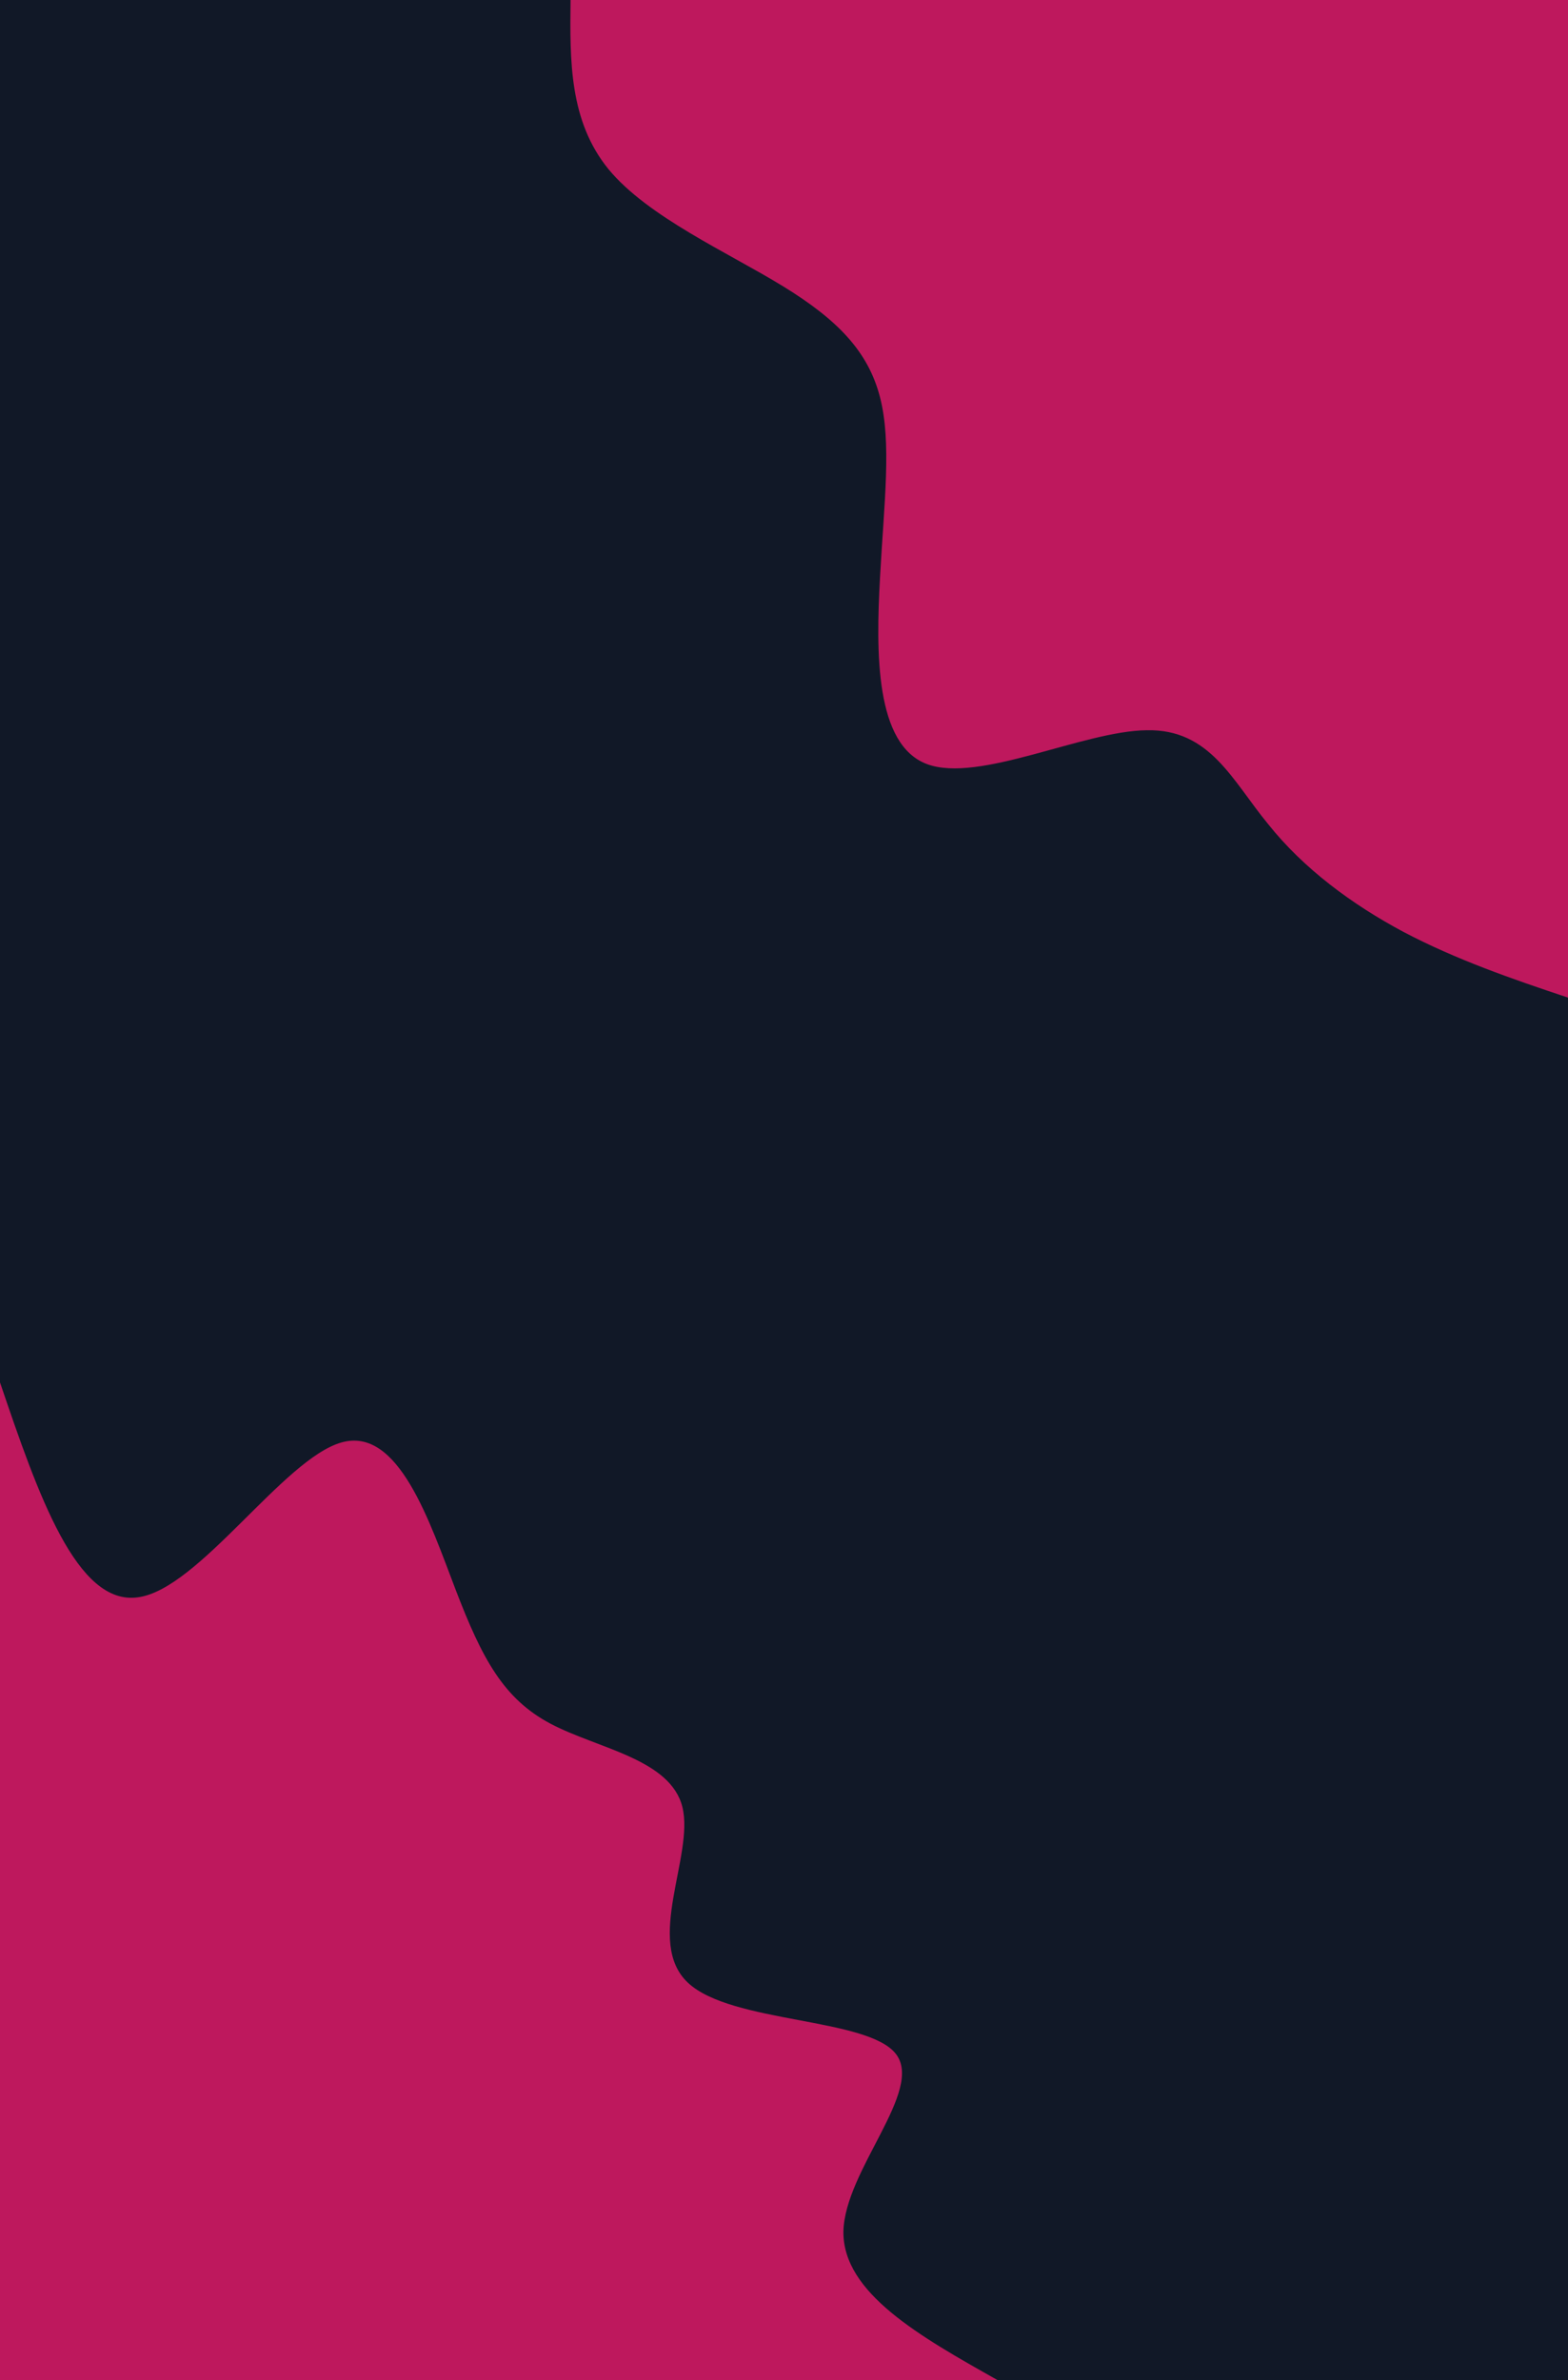 <svg id="visual" viewBox="0 0 227 344.5" width="227" height="344.5" xmlns="http://www.w3.org/2000/svg" xmlns:xlink="http://www.w3.org/1999/xlink" version="1.1"><rect x="0" y="0" width="227" height="344.5" fill="#111827"></rect><defs><linearGradient id="grad1_0" x1="0%" y1="0%" x2="100%" y2="100%"><stop offset="30%" stop-color="#111827" stop-opacity="1"></stop><stop offset="70%" stop-color="#111827" stop-opacity="1"></stop></linearGradient></defs><defs><linearGradient id="grad2_0" x1="0%" y1="0%" x2="100%" y2="100%"><stop offset="30%" stop-color="#111827" stop-opacity="1"></stop><stop offset="70%" stop-color="#111827" stop-opacity="1"></stop></linearGradient></defs><g transform="translate(227, 0)"><path d="M0 144.4C-8.1 141.7 -16.2 138.9 -23.8 134.9C-31.3 130.9 -38.3 125.7 -43.4 119.3C-48.6 113 -51.8 105.5 -61 105.7C-70.2 105.8 -85.3 113.4 -92.8 110.6C-100.3 107.8 -100.2 94.5 -99.6 83.6C-99 72.6 -97.9 64.1 -99.6 57.5C-101.3 50.9 -105.7 46.3 -113.7 41.4C-121.7 36.5 -133.2 31.4 -138.9 24.5C-144.6 17.5 -144.5 8.8 -144.4 0L0 0Z" fill="#be185d"></path></g><g transform="translate(0, 344.5)"><path d="M0 -144.4C5.5 -128.2 11.1 -112 20 -113.3C28.8 -114.5 41 -133.3 49.4 -135.7C57.7 -138.1 62.2 -124.2 66 -114.3C69.8 -104.4 72.9 -98.6 79.7 -95C86.5 -91.4 97.1 -89.9 98.8 -82.9C100.5 -75.9 93.3 -63.4 99.6 -57.5C105.9 -51.6 125.6 -52.5 129.7 -47.2C133.8 -41.9 122.3 -30.4 122.1 -21.5C122 -12.6 133.2 -6.3 144.4 0L0 0Z" fill="#be185d"></path></g></svg>